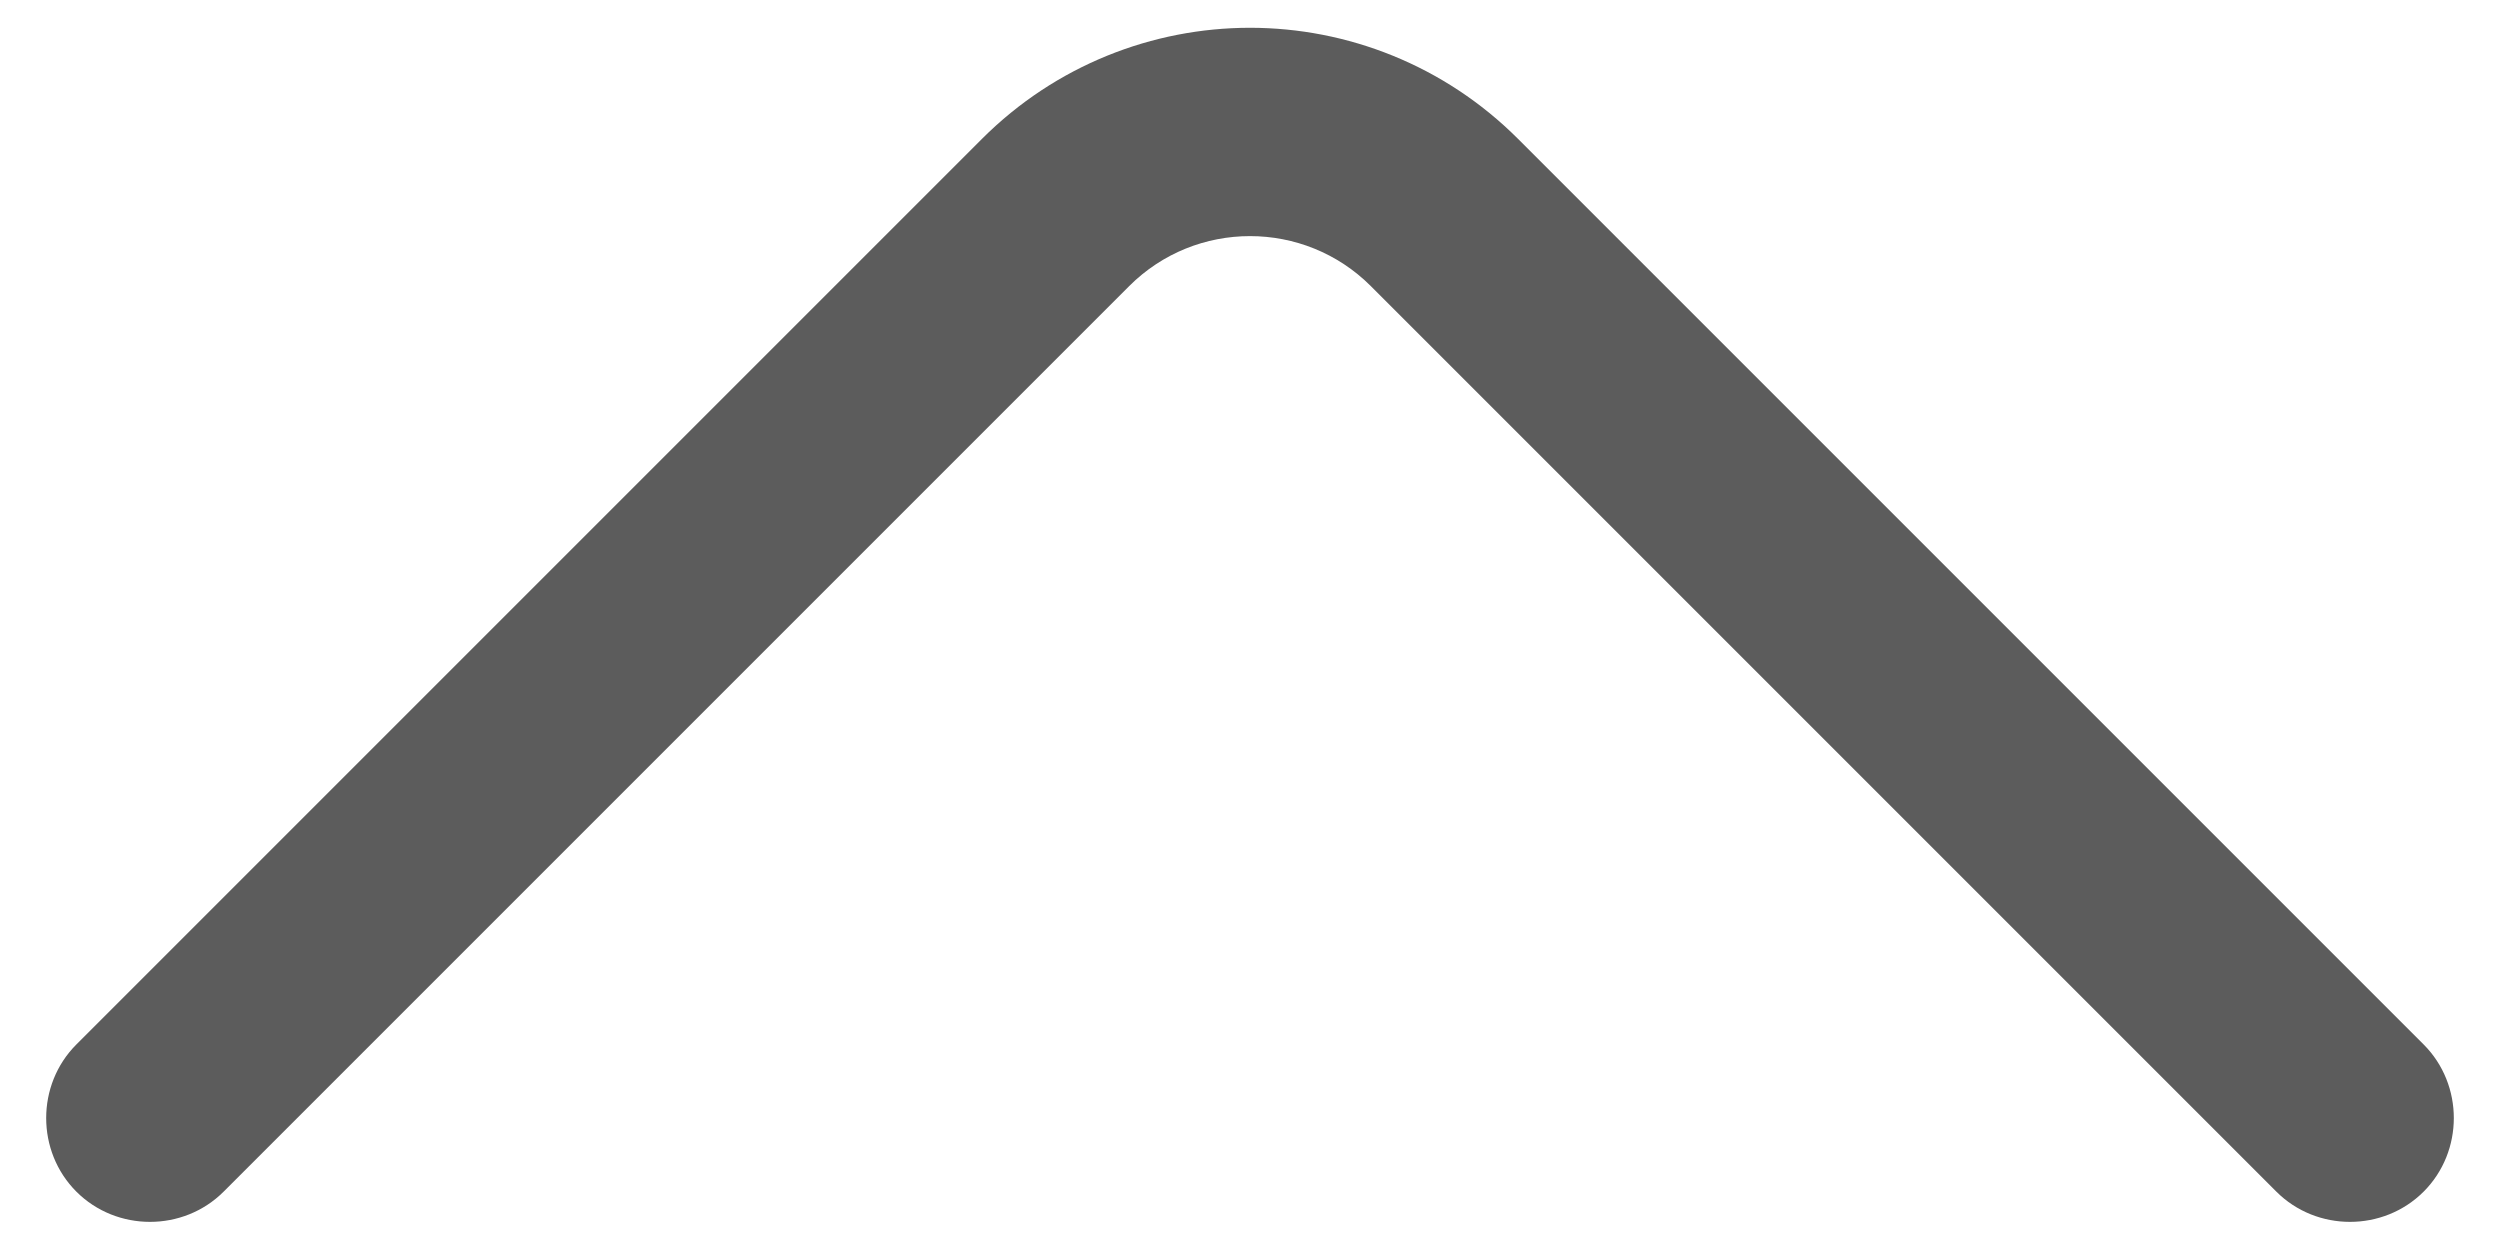<svg width="18" height="9" viewBox="0 0 18 9" fill="none" xmlns="http://www.w3.org/2000/svg">
<path d="M9 0.2C9.7 0.2 10.4 0.47 10.93 1L17.45 7.52C17.74 7.81 17.74 8.29 17.45 8.58C17.16 8.87 16.68 8.87 16.39 8.58L9.87 2.06C9.39 1.58 8.61 1.58 8.13 2.06L1.61 8.58C1.32 8.87 0.84 8.87 0.55 8.58C0.26 8.29 0.26 7.81 0.55 7.52L7.07 1C7.6 0.47 8.3 0.2 9 0.2Z" fill="#5C5C5C"/>
</svg>
